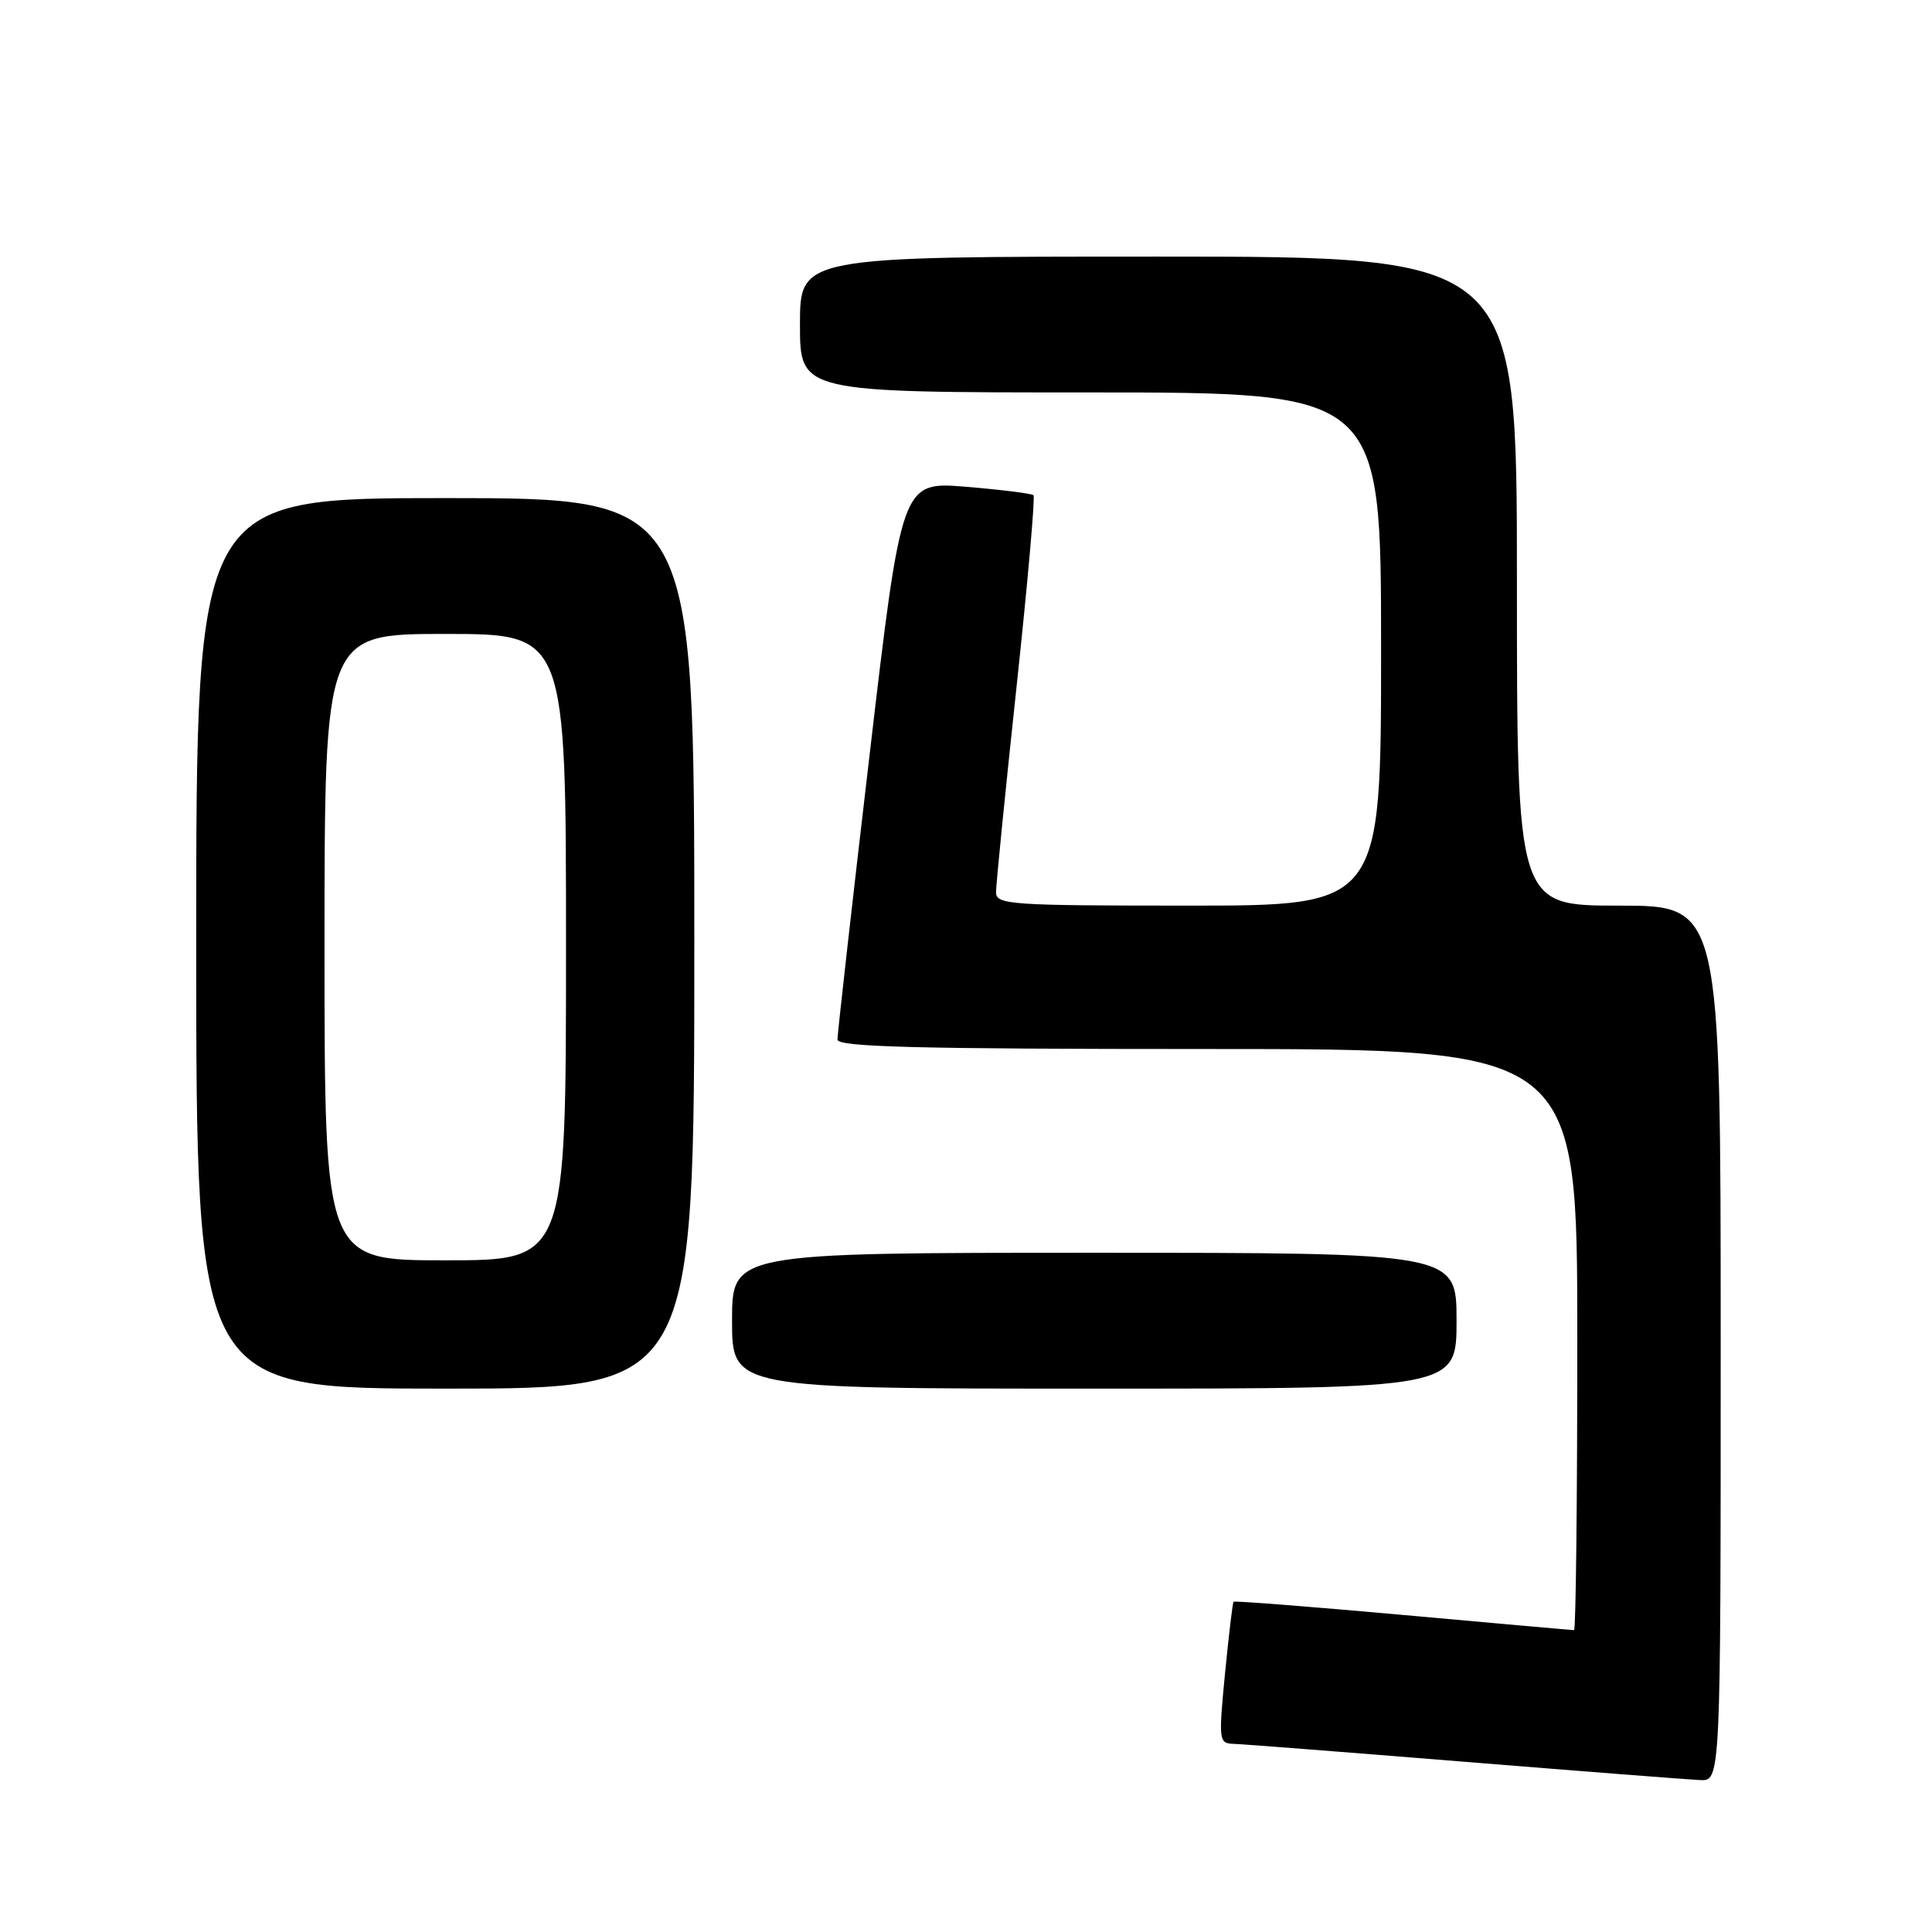 <?xml version="1.0" encoding="UTF-8" standalone="no"?>
<!DOCTYPE svg PUBLIC "-//W3C//DTD SVG 1.1//EN" "http://www.w3.org/Graphics/SVG/1.1/DTD/svg11.dtd" >
<svg xmlns="http://www.w3.org/2000/svg" xmlns:xlink="http://www.w3.org/1999/xlink" version="1.1" viewBox="0 0 256 256">
 <g >
 <path fill="currentColor"
d=" M 228.00 178.00 C 228.00 120.00 228.00 120.00 214.50 120.00 C 201.00 120.00 201.00 120.00 201.00 77.00 C 201.00 34.00 201.00 34.00 153.50 34.00 C 106.00 34.00 106.00 34.00 106.00 43.00 C 106.00 52.00 106.00 52.00 144.50 52.00 C 183.00 52.00 183.00 52.00 183.00 86.00 C 183.00 120.00 183.00 120.00 157.50 120.00 C 133.89 120.00 132.00 119.87 131.98 118.25 C 131.97 117.29 133.18 105.15 134.67 91.27 C 136.16 77.39 137.18 65.85 136.94 65.62 C 136.70 65.39 132.67 64.89 127.99 64.50 C 119.47 63.80 119.47 63.80 115.21 100.15 C 112.86 120.14 110.96 137.06 110.97 137.75 C 110.99 138.73 121.48 139.00 160.00 139.00 C 209.00 139.00 209.00 139.00 209.00 177.50 C 209.00 198.68 208.81 216.00 208.57 216.00 C 208.33 216.00 198.14 215.10 185.91 213.99 C 173.69 212.89 163.58 212.10 163.45 212.24 C 163.33 212.38 162.82 216.66 162.32 221.75 C 161.46 230.67 161.50 231.00 163.46 231.07 C 164.58 231.10 178.32 232.17 194.00 233.44 C 209.68 234.71 223.74 235.80 225.25 235.87 C 228.00 236.00 228.00 236.00 228.00 178.00 Z  M 92.00 125.00 C 92.00 66.00 92.00 66.00 59.00 66.00 C 26.00 66.00 26.00 66.00 26.00 125.00 C 26.00 184.00 26.00 184.00 59.00 184.00 C 92.00 184.00 92.00 184.00 92.00 125.00 Z  M 193.00 175.00 C 193.00 166.00 193.00 166.00 145.00 166.00 C 97.00 166.00 97.00 166.00 97.00 175.00 C 97.00 184.00 97.00 184.00 145.00 184.00 C 193.00 184.00 193.00 184.00 193.00 175.00 Z  M 43.00 125.50 C 43.00 84.00 43.00 84.00 59.00 84.00 C 75.00 84.00 75.00 84.00 75.00 125.50 C 75.00 167.00 75.00 167.00 59.00 167.00 C 43.00 167.00 43.00 167.00 43.00 125.50 Z "/>
</g>
</svg>